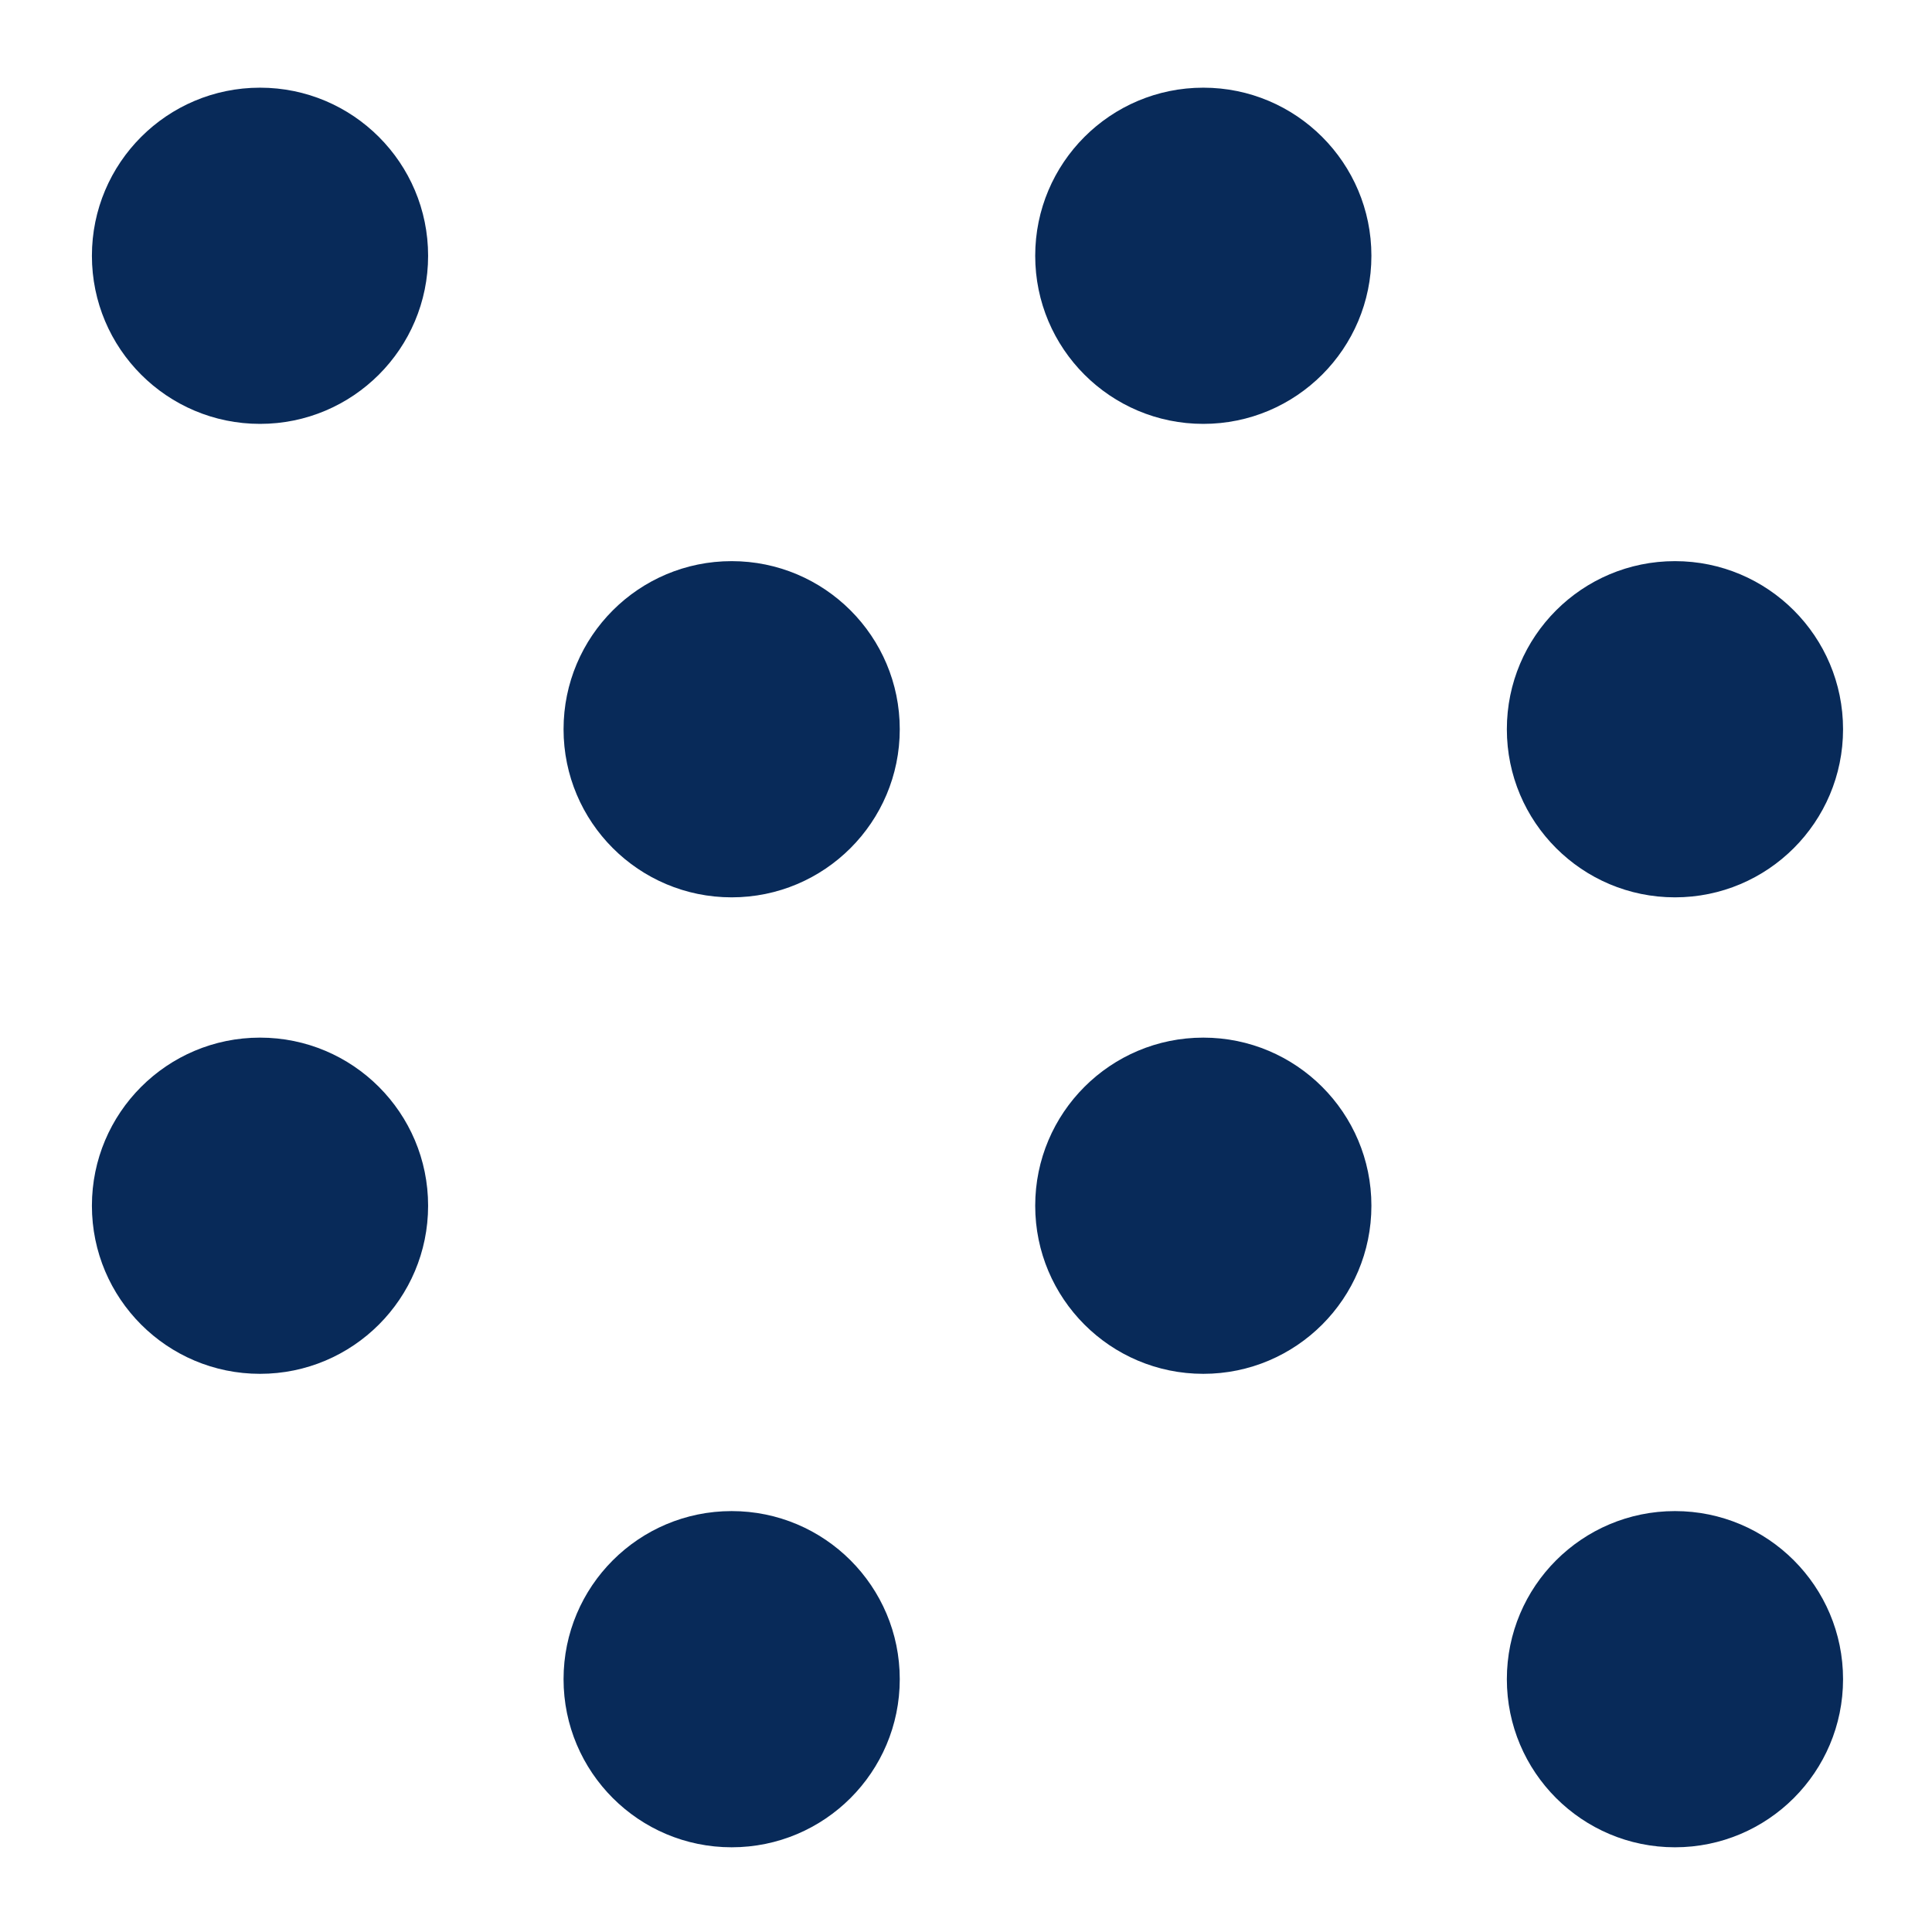<?xml version="1.0" encoding="UTF-8" standalone="no"?>
<!-- Created with Inkscape (http://www.inkscape.org/) -->

<svg
   width="8.467mm"
   height="8.467mm"
   viewBox="0 0 8.467 8.467"
   version="1.1"
   id="svg1"
   xml:space="preserve"
   xmlns="http://www.w3.org/2000/svg"
   xmlns:svg="http://www.w3.org/2000/svg"><defs
     id="defs1"><style
       id="style1">
      .cls-1 {
        fill: #fff;
      }

      .cls-2 {
        fill: #ce2c13;
      }
    </style><style
       id="style1-5">
      .cls-1 {
        fill: #fff;
      }

      .cls-2 {
        fill: #ce2c13;
      }
    </style><style
       id="style1-8">
      .cls-1 {
        fill: #fff;
      }

      .cls-2 {
        fill: #ce2c13;
      }
    </style><style
       id="style1-1">
      .cls-1 {
        fill: #fff;
      }

      .cls-2 {
        fill: #ce2c13;
      }
    </style><style
       id="style1-2">
      .cls-1 {
        fill: #ce2c13;
      }
    </style><style
       id="style1-13">
      .cls-1 {
        fill: #fff;
      }

      .cls-2 {
        fill: #ce2c13;
      }
    </style><style
       id="style1-58">
      .cls-1 {
        fill: #fff;
      }

      .cls-2 {
        fill: #ce2c13;
      }
    </style><style
       id="style1-7">
      .cls-1 {
        fill: #fff;
      }

      .cls-2 {
        fill: #ce2c13;
      }
    </style><style
       id="style1-0">
      .cls-1 {
        fill: #fff;
      }

      .cls-2 {
        fill: #ce2c13;
      }
    </style><style
       id="style1-08">
      .cls-1 {
        fill: #ce2c13;
      }
    </style><style
       id="style1-6">
      .cls-1 {
        fill: #fff;
      }

      .cls-2 {
        fill: #ce2c13;
      }
    </style><style
       id="style1-9">
      .cls-1 {
        fill: #fff;
      }

      .cls-2 {
        fill: #ce2c13;
      }
    </style><style
       id="style1-25">
      .cls-1 {
        fill: #fff;
      }

      .cls-2 {
        fill: #ce2c13;
      }
    </style><style
       id="style1-63">
      .cls-1 {
        fill: #fff;
      }

      .cls-2 {
        fill: #ce2c13;
      }
    </style><style
       id="style1-53">
      .cls-1 {
        fill: #fff;
      }

      .cls-2 {
        fill: #ce2c13;
      }
    </style><style
       id="style1-62">
      .cls-1 {
        fill: #fff;
      }

      .cls-2 {
        fill: #ce2c13;
      }
    </style><style
       id="style1-10">
      .cls-1 {
        fill: #fff;
      }

      .cls-2 {
        fill: #ce2c13;
      }
    </style><style
       id="style1-3">
      .cls-1 {
        fill: #ce2c13;
      }
    </style><style
       id="style1-36">
      .cls-1 {
        fill: #ce2c13;
      }
    </style><style
       id="style1-39">
      .cls-1 {
        fill: #ce2c13;
      }
    </style><style
       id="style1-88">
      .cls-1 {
        fill: #ce2c13;
      }
    </style><style
       id="style1-94">
      .cls-1 {
        fill: #fff;
      }

      .cls-2 {
        fill: #ce2c13;
      }
    </style></defs><g
     id="g303"
     transform="translate(-50.548,-82.918)"><g
       id="g301"
       transform="matrix(0.265,0,0,0.265,50.548,82.918)"><rect
         class="cls-1"
         y="0"
         width="32"
         height="32"
         id="rect293"
         x="0"
         style="fill:none" /><g
         id="g300"
         style="fill:#082a59"><circle
           class="cls-2"
           cx="4.3"
           cy="4.23"
           r="2.78"
           id="circle293"
           style="fill:#082a59" /><circle
           class="cls-2"
           cx="19.9"
           cy="4.23"
           r="2.78"
           id="circle294"
           style="fill:#082a59" /><circle
           class="cls-2"
           cx="12.1"
           cy="12.06"
           r="2.78"
           id="circle295"
           style="fill:#082a59" /><circle
           class="cls-2"
           cx="27.7"
           cy="12.06"
           r="2.78"
           id="circle296"
           style="fill:#082a59" /><circle
           class="cls-2"
           cx="4.3"
           cy="19.94"
           r="2.78"
           id="circle297"
           style="fill:#082a59" /><circle
           class="cls-2"
           cx="19.9"
           cy="19.94"
           r="2.78"
           id="circle298"
           style="fill:#082a59" /><circle
           class="cls-2"
           cx="12.1"
           cy="27.77"
           r="2.78"
           id="circle299"
           style="fill:#082a59" /><circle
           class="cls-2"
           cx="27.7"
           cy="27.77"
           r="2.78"
           id="circle300"
           style="fill:#082a59" /></g></g></g></svg>

